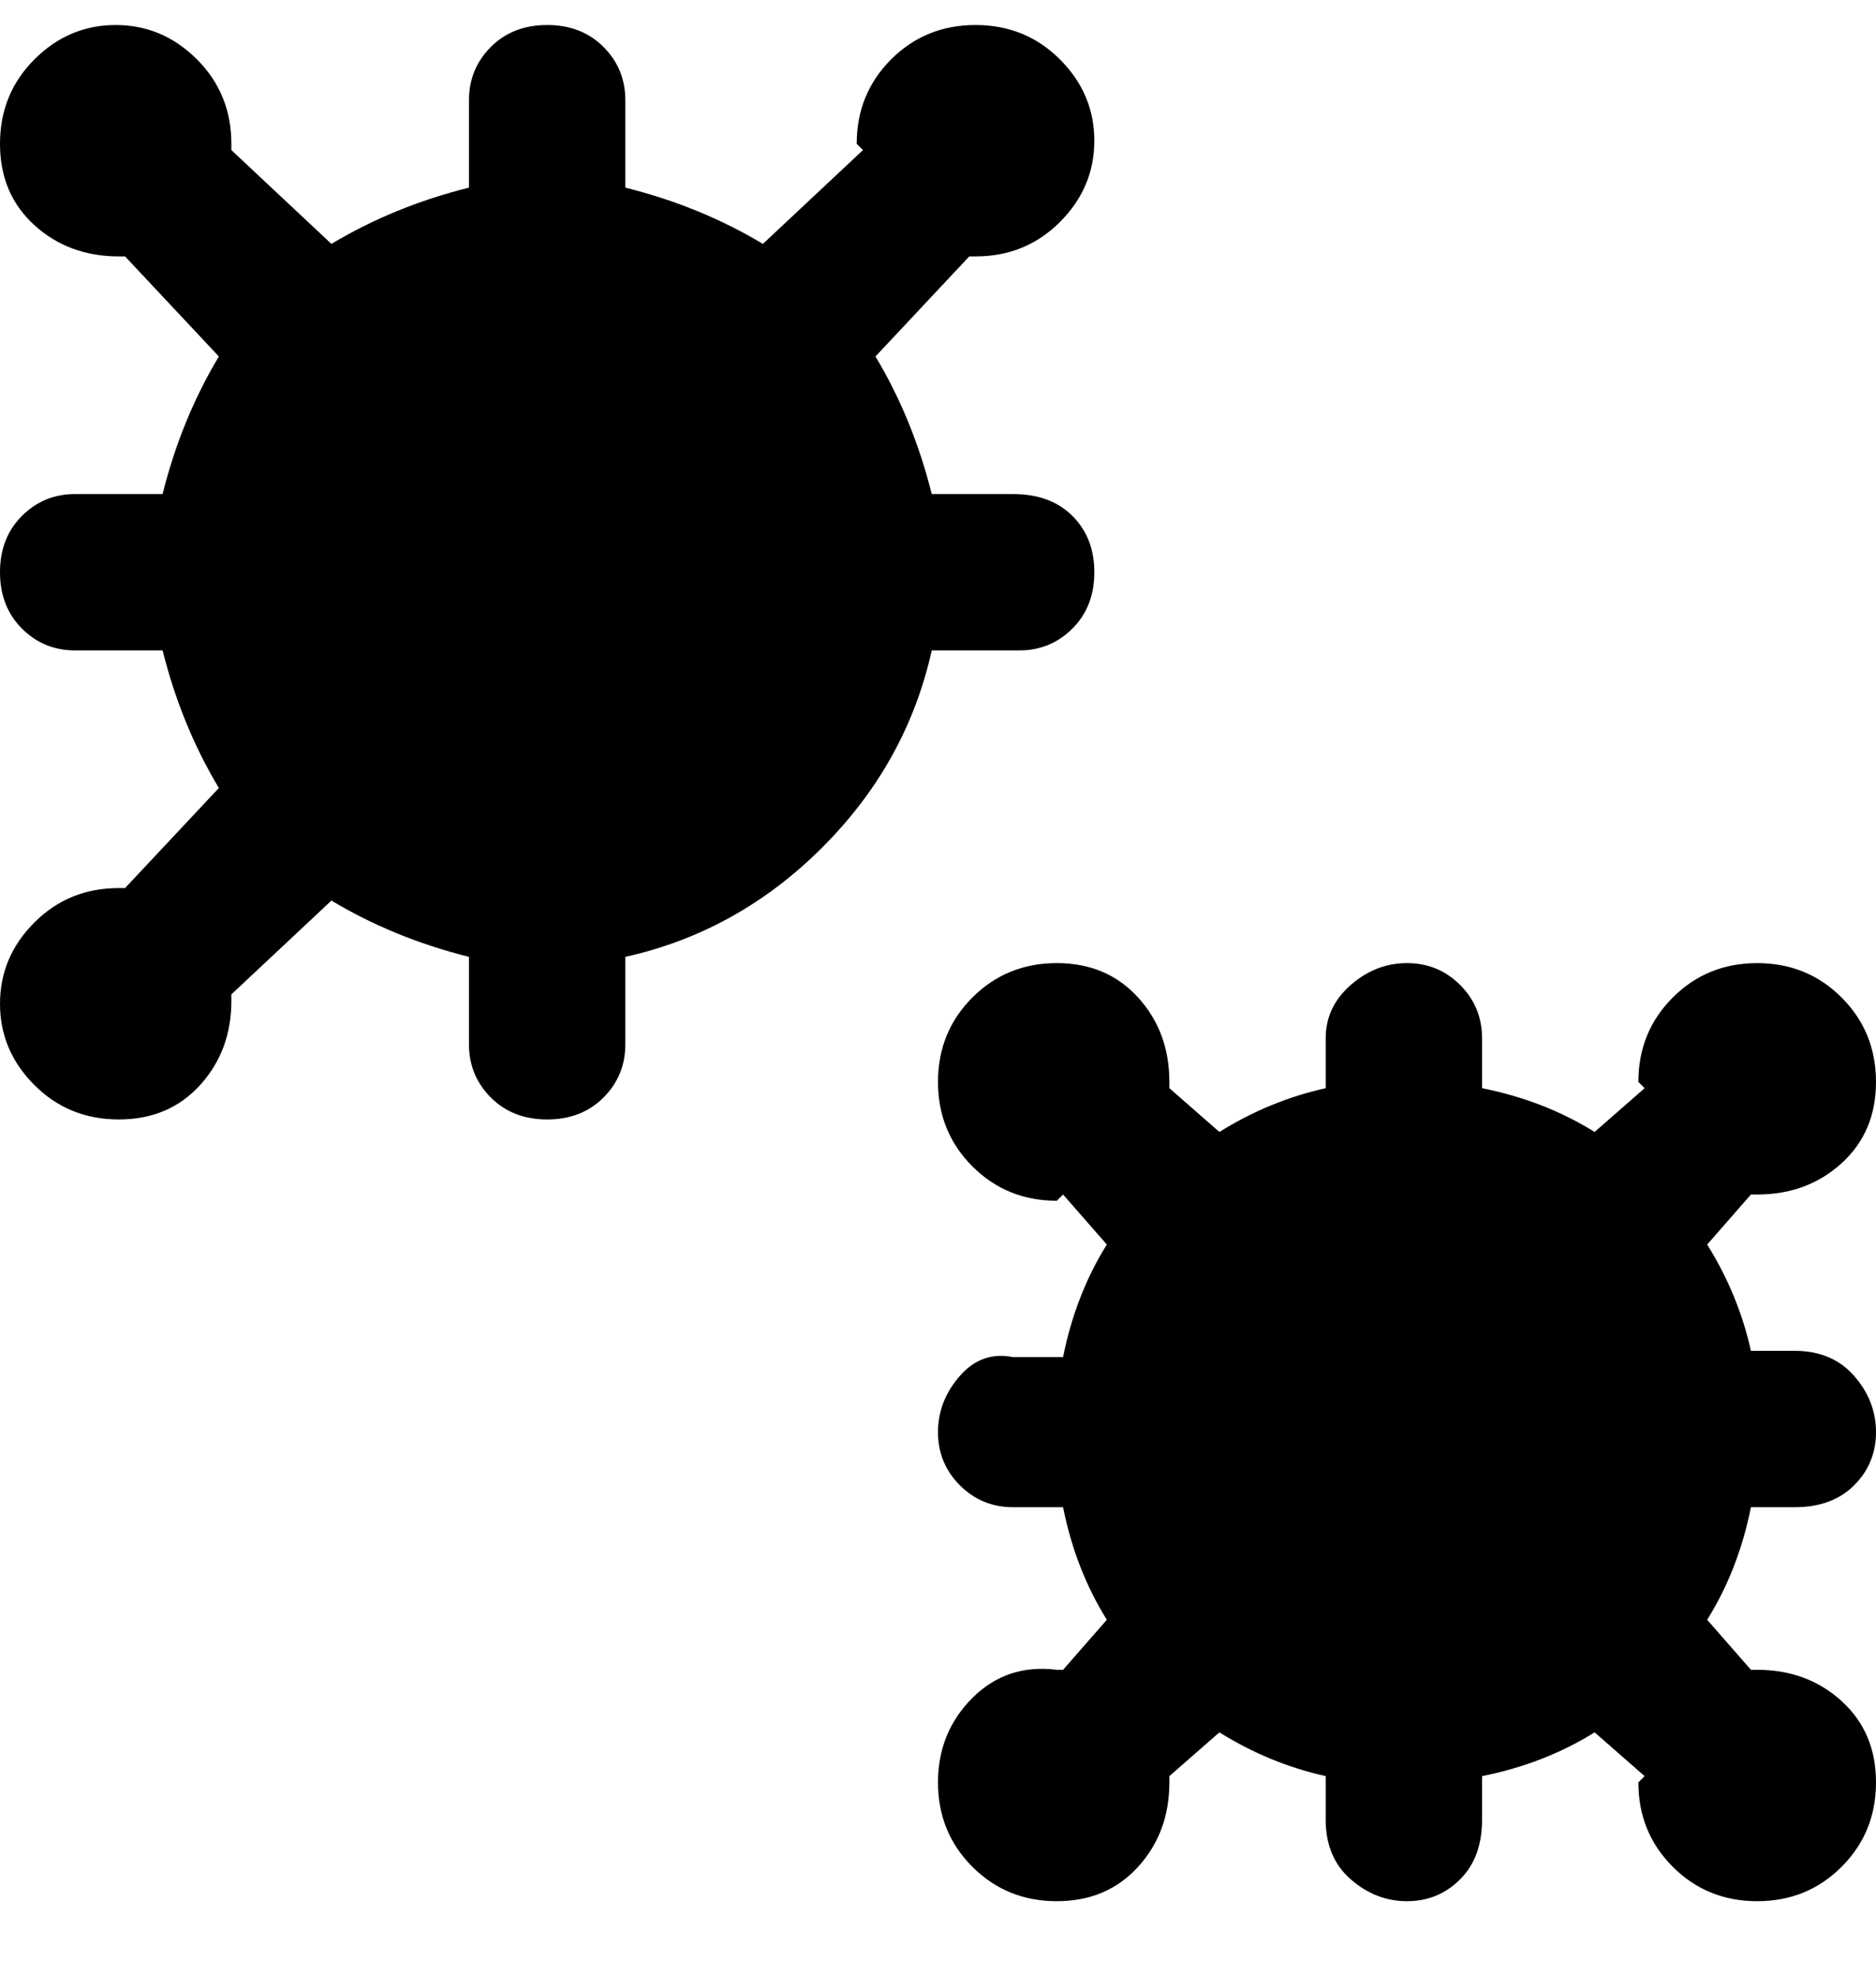 <svg viewBox="0 0 300 316" xmlns="http://www.w3.org/2000/svg"><path d="M149 104h14q5 0 8.5-3.5t3.5-9q0-5.5-3.5-9T162 79h-13q-3-12-9-22l15-16h1q8 0 13.5-5.5t5.5-13q0-7.5-5.5-13T156 4q-8 0-13.5 5.5T137 23l1 1-16 15q-10-6-22-9V16q0-5-3.5-8.5t-9-3.5q-5.5 0-9 3.5T75 16v14q-12 3-22 9L37 24v-1q0-8-5.5-13.5T18.5 4Q11 4 5.5 9.5T0 23q0 8 5.5 13T19 41h1l15 16q-6 10-9 22H12q-5 0-8.5 3.5t-3.5 9q0 5.5 3.5 9T12 104h14q3 12 9 22l-15 16h-1q-8 0-13.5 5.5t-5.5 13q0 7.5 5.5 13T19 179q8 0 13-5.5t5-13.5v-1l16-15q10 6 22 9v14q0 5 3.5 8.5t9 3.5q5.5 0 9-3.5t3.5-8.5v-14q18-4 31.5-17.5T149 104zm131 137h7q6 0 9.5-3.5t3.5-8.5q0-5-3.5-9t-9.5-4h-7q-2-9-7-17l7-8h1q8 0 13.5-5t5.5-13q0-8-5.5-13.5T281 154q-8 0-13.5 5.5T262 173l1 1-8 7q-8-5-18-7v-8q0-5-3.5-8.5T225 154q-5 0-9 3.5t-4 8.5v8q-9 2-17 7l-8-7v-1q0-8-5-13.5t-13-5.5q-8 0-13.5 5.5T150 173q0 8 5.5 13.5T169 192l1-1 7 8q-5 8-7 18h-8q-5-1-8.5 3t-3.5 9q0 5 3.5 8.5t8.5 3.5h8q2 10 7 18l-7 8h-1q-8-1-13.5 4.5T150 285q0 8 5.5 13.5T169 304q8 0 13-5.5t5-13.5v-1l8-7q8 5 17 7v7q0 6 4 9.5t9 3.5q5 0 8.5-3.5t3.5-9.5v-7q10-2 18-7l8 7-1 1q0 8 5.5 13.5T281 304q8 0 13.5-5.5T300 285q0-8-5.5-13t-13.5-5h-1l-7-8q5-8 7-18z"/></svg>